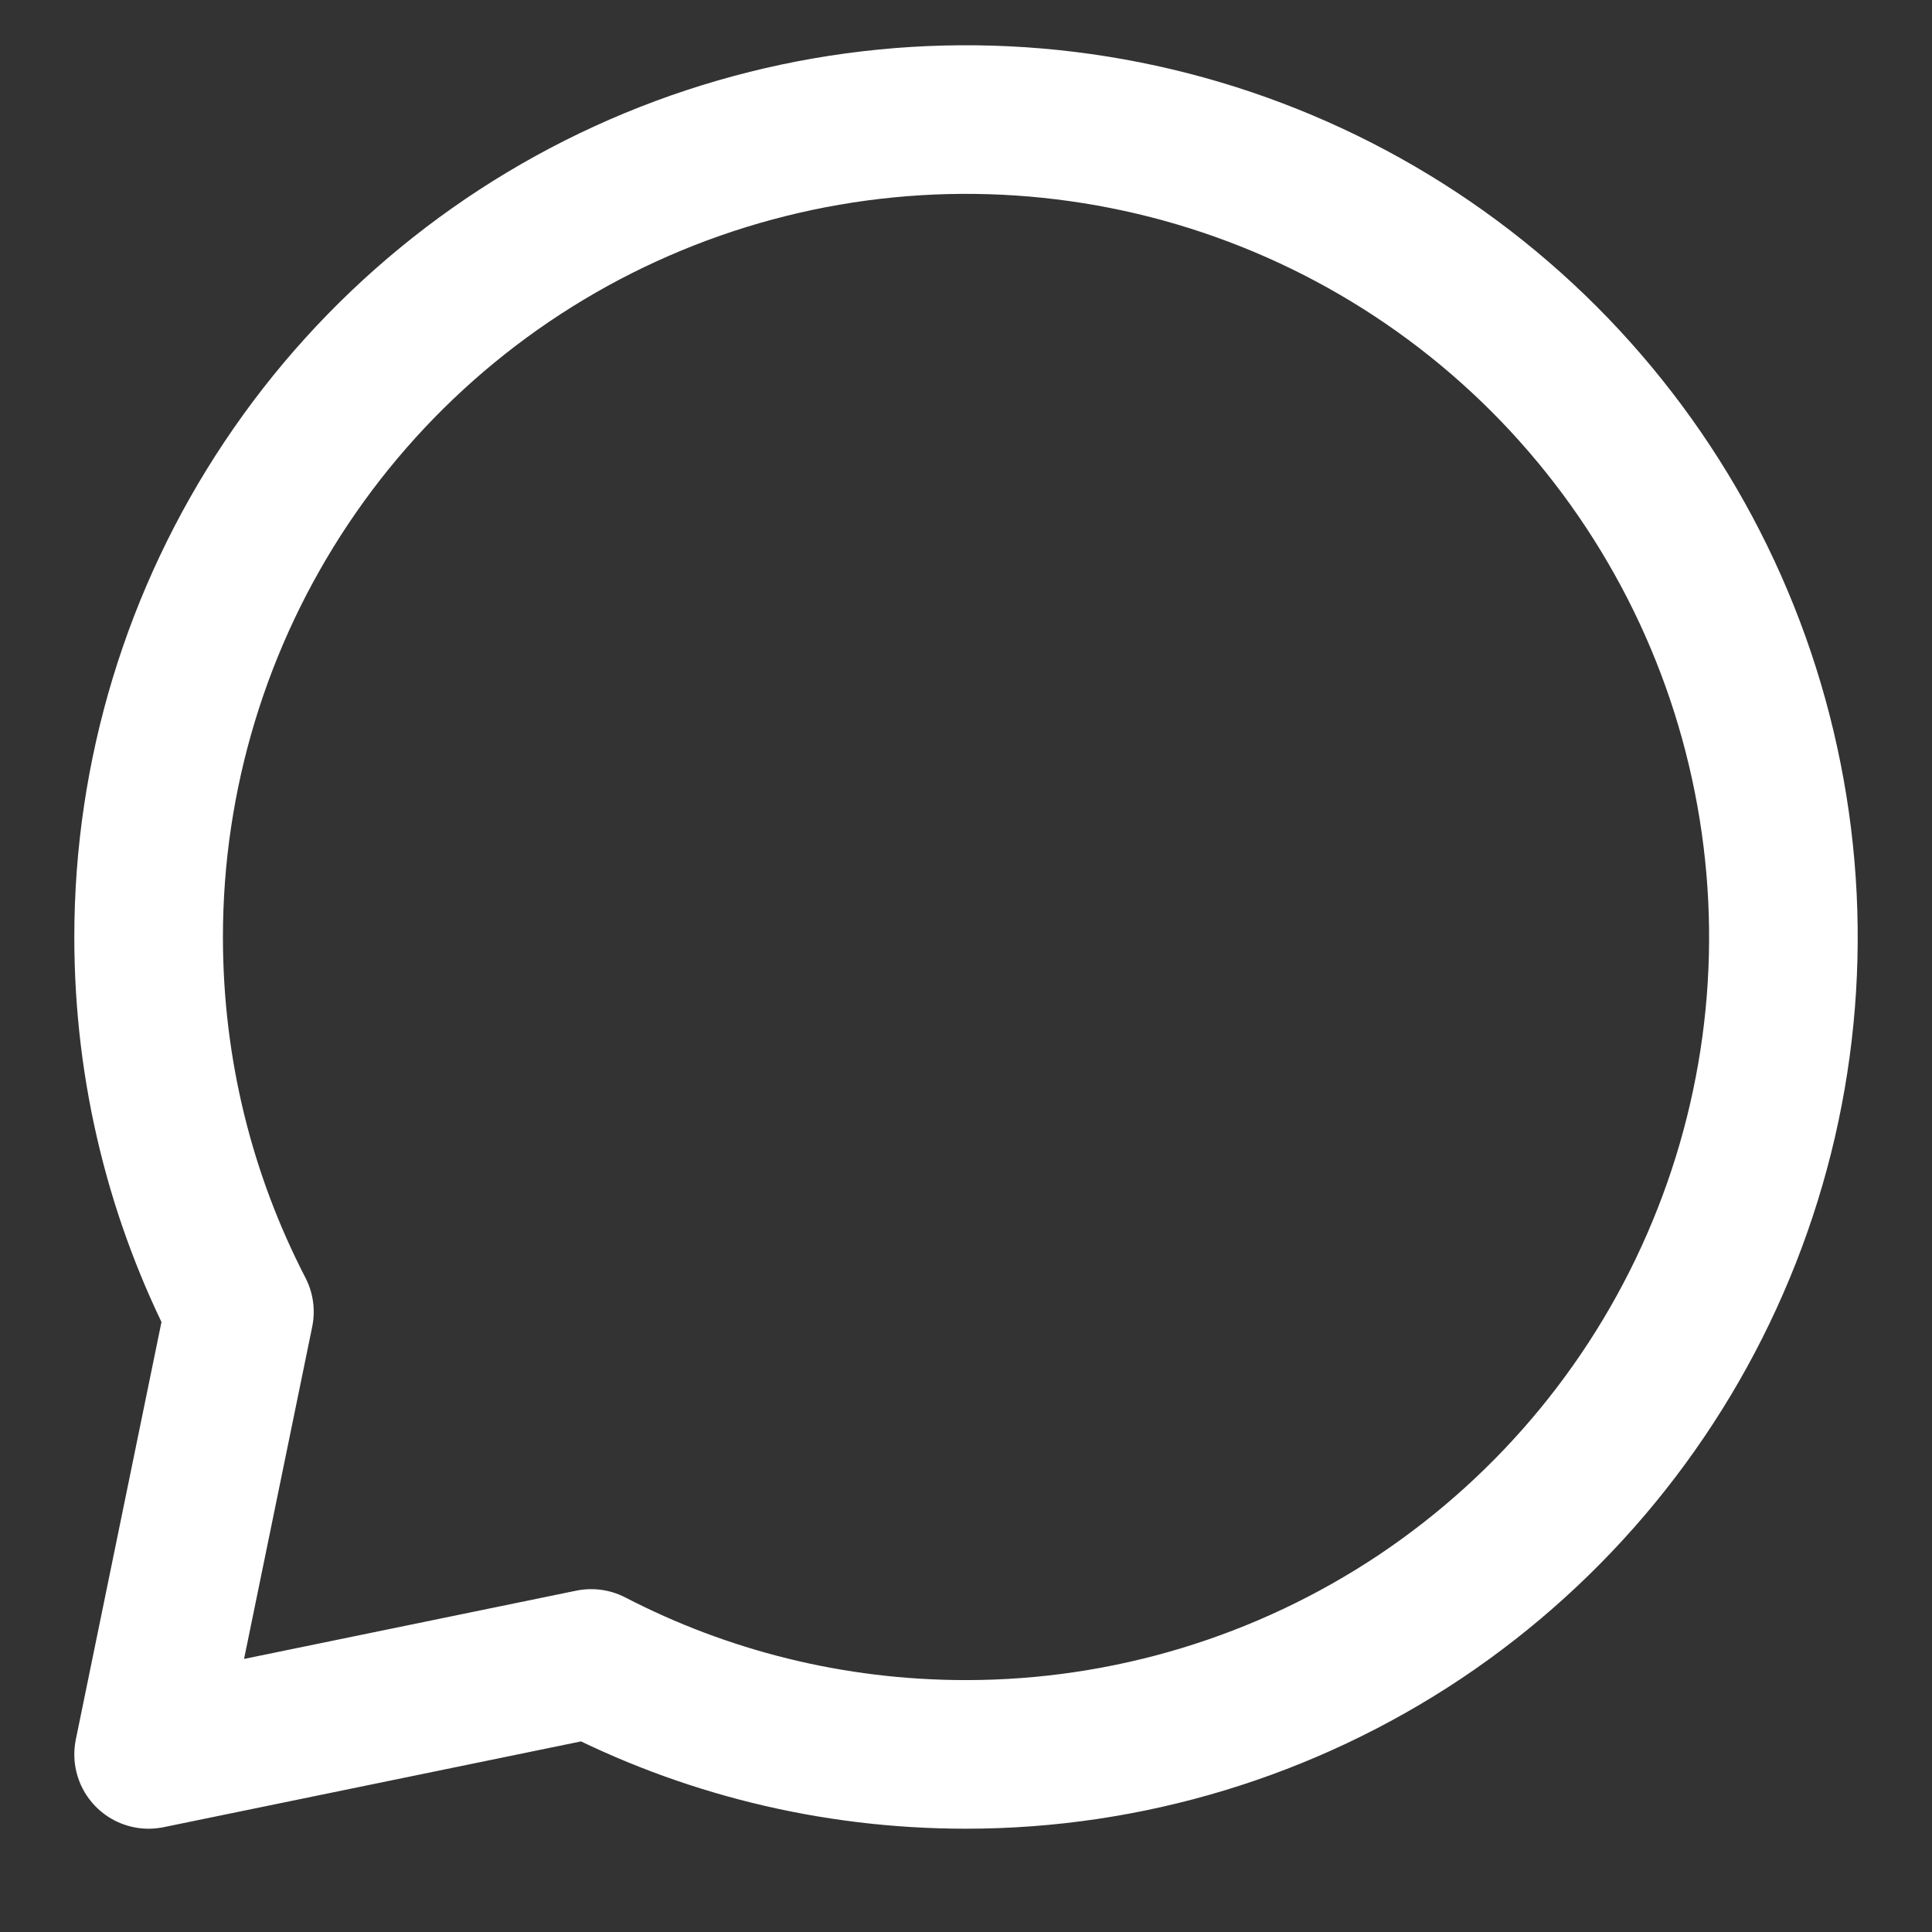 <svg width="13" height="13" viewBox="0 0 13 13" fill="none" xmlns="http://www.w3.org/2000/svg">
<rect x="0" y="0" width="13" height="13" fill="#333333" stroke="none"/>
<path d="M6.5 11.805C7.588 11.805 8.651 11.482 9.556 10.878C10.46 10.273 11.165 9.414 11.581 8.409C11.998 7.404 12.107 6.298 11.894 5.232C11.682 4.165 11.158 3.185 10.389 2.415C9.62 1.646 8.64 1.122 7.573 0.91C6.506 0.698 5.4 0.807 4.395 1.223C3.39 1.639 2.531 2.344 1.927 3.249C1.323 4.153 1 5.217 1 6.305C1 7.214 1.22 8.071 1.611 8.827L1 11.805L3.978 11.193C4.733 11.584 5.591 11.805 6.5 11.805Z" stroke="white" stroke-linecap="round" stroke-linejoin="round"/>
</svg>
